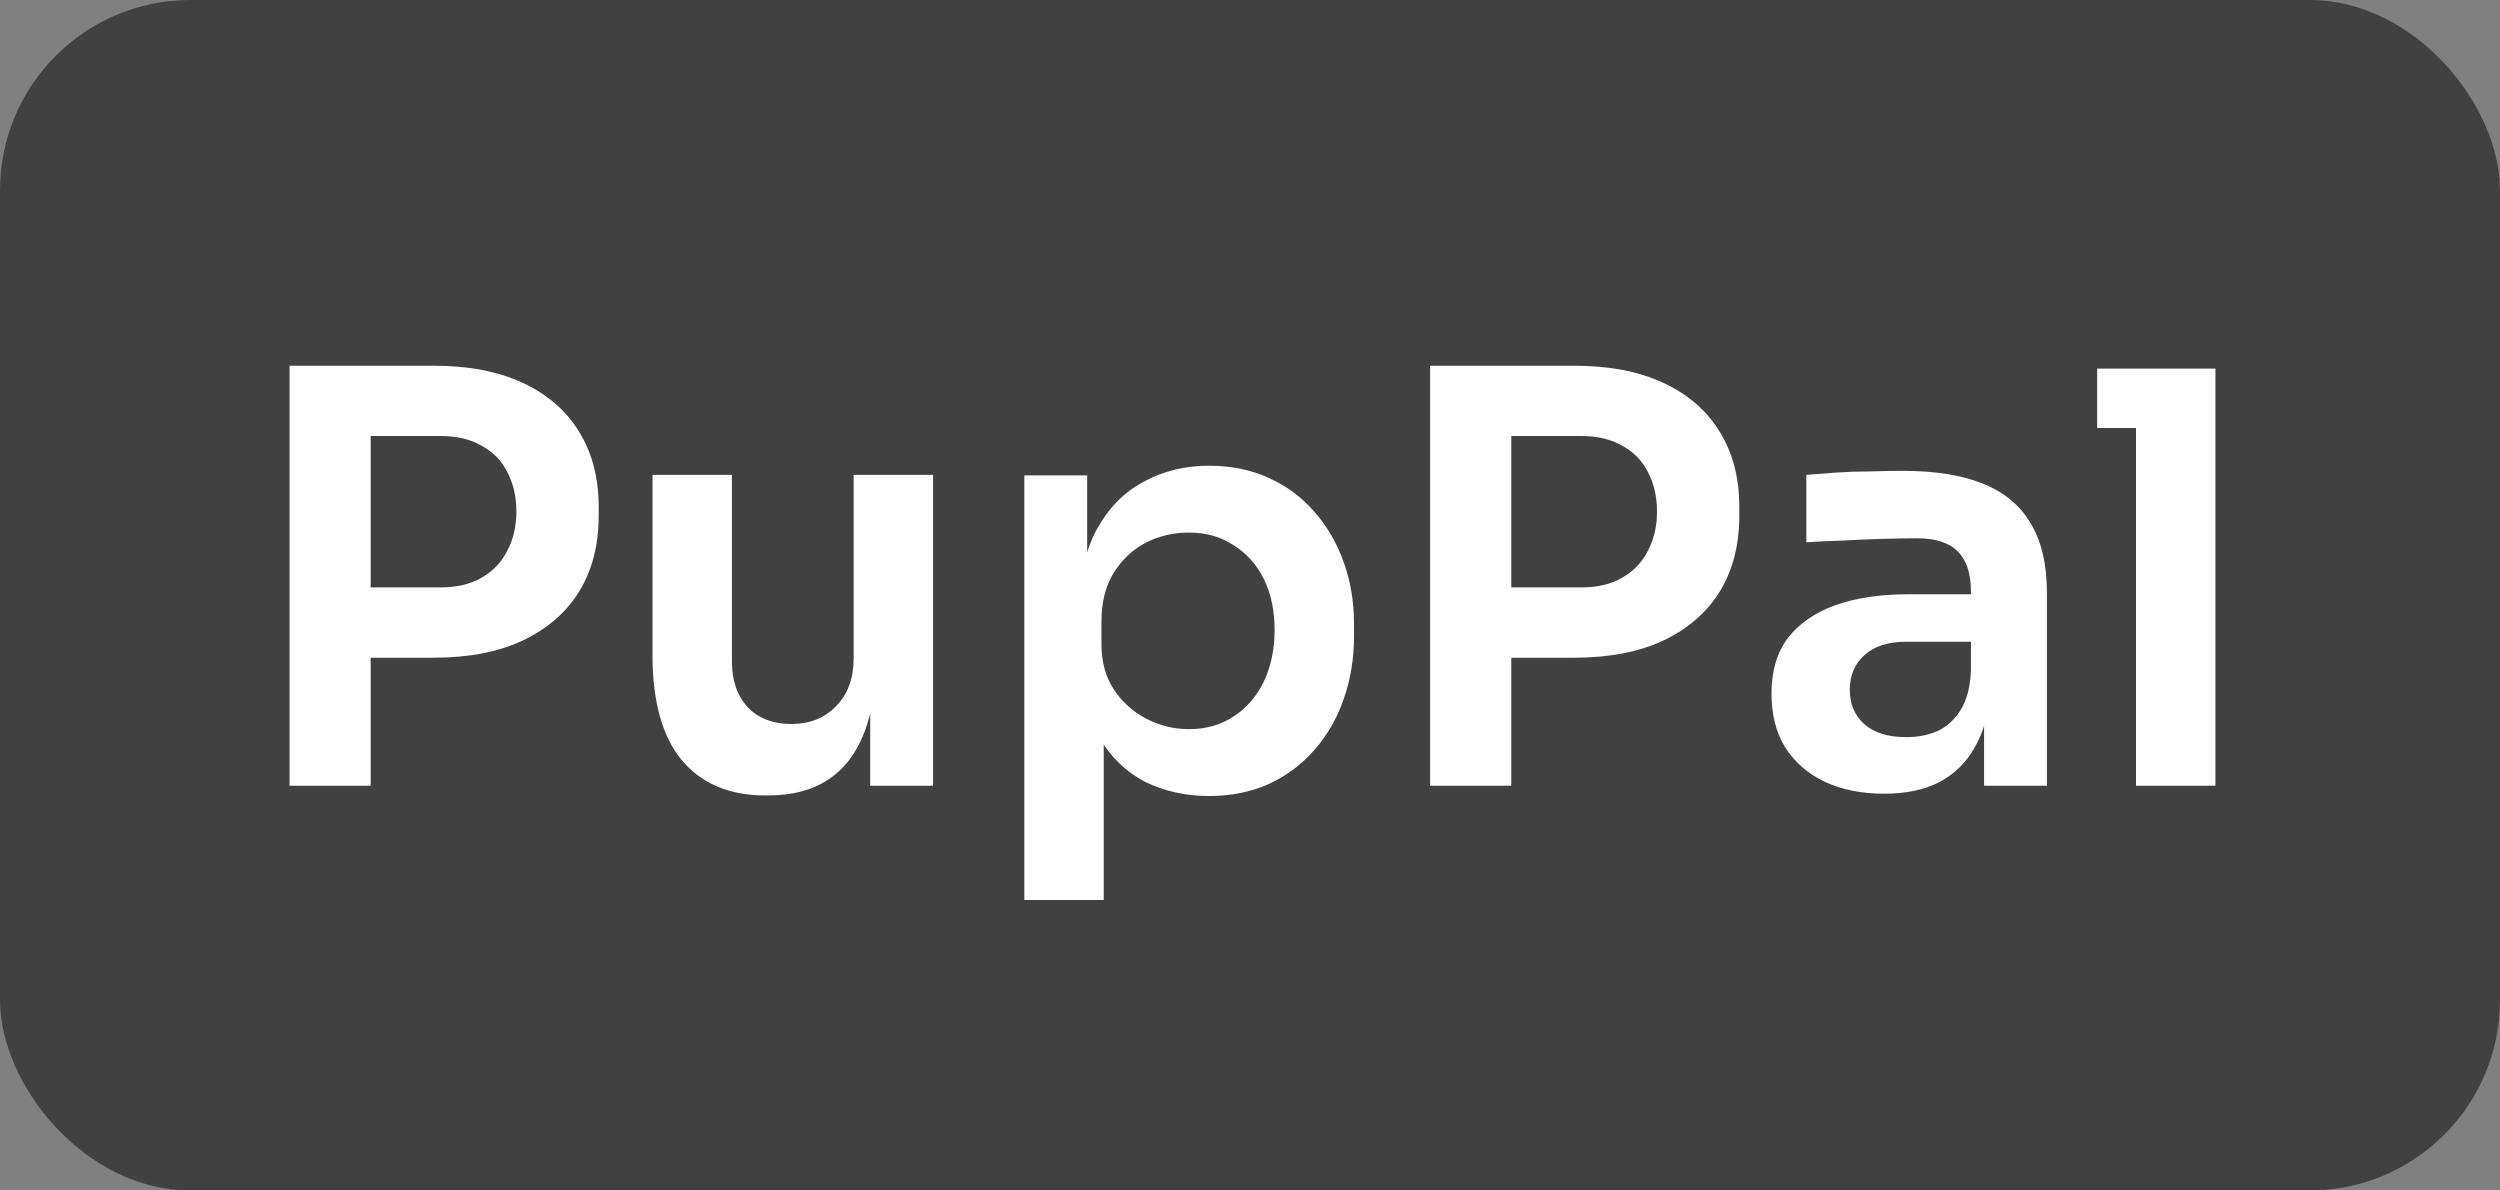<svg
    width="105"
    height="50"
    viewBox="0 0 105 50"
    fill="none"
    xmlns="http://www.w3.org/2000/svg"
    >
    <rect x="0" y="0" width="105" height="50" fill="#808080" stroke="none"/>
    <rect width="105" height="50" rx="8" fill="#414141" />
    <path
    d="M15.088 27.624V24.672H18.496C19.184 24.672 19.76 24.536 20.224 24.264C20.704 23.992 21.064 23.616 21.304 23.136C21.56 22.656 21.688 22.104 21.688 21.48C21.688 20.856 21.56 20.304 21.304 19.824C21.064 19.344 20.704 18.976 20.224 18.72C19.76 18.448 19.184 18.312 18.496 18.312H15.088V15.36H18.208C19.68 15.36 20.928 15.6 21.952 16.08C22.992 16.56 23.784 17.248 24.328 18.144C24.872 19.024 25.144 20.072 25.144 21.288V21.672C25.144 22.888 24.872 23.944 24.328 24.84C23.784 25.72 22.992 26.408 21.952 26.904C20.928 27.384 19.68 27.624 18.208 27.624H15.088ZM12.16 33V15.36H15.568V33H12.16ZM32.133 33.408C30.629 33.408 29.461 32.912 28.629 31.92C27.813 30.928 27.405 29.456 27.405 27.504V19.944H30.741V27.792C30.741 28.592 30.965 29.232 31.413 29.712C31.861 30.176 32.469 30.408 33.237 30.408C34.005 30.408 34.629 30.16 35.109 29.664C35.605 29.168 35.853 28.496 35.853 27.648V19.944H39.189V33H36.549V27.456H36.813C36.813 28.768 36.645 29.864 36.309 30.744C35.973 31.624 35.469 32.288 34.797 32.736C34.125 33.184 33.285 33.408 32.277 33.408H32.133ZM43.021 37.8V19.968H45.661V25.584L45.253 25.56C45.317 24.232 45.589 23.12 46.069 22.224C46.565 21.328 47.221 20.664 48.037 20.232C48.853 19.784 49.765 19.56 50.773 19.56C51.701 19.56 52.533 19.728 53.269 20.064C54.021 20.4 54.661 20.872 55.189 21.48C55.733 22.088 56.149 22.8 56.437 23.616C56.725 24.416 56.869 25.28 56.869 26.208V26.712C56.869 27.656 56.725 28.536 56.437 29.352C56.165 30.152 55.757 30.864 55.213 31.488C54.685 32.096 54.045 32.576 53.293 32.928C52.541 33.264 51.701 33.432 50.773 33.432C49.797 33.432 48.901 33.232 48.085 32.832C47.285 32.416 46.637 31.784 46.141 30.936C45.645 30.072 45.365 28.96 45.301 27.6L46.357 29.208V37.8H43.021ZM49.933 30.624C50.653 30.624 51.277 30.448 51.805 30.096C52.349 29.744 52.773 29.256 53.077 28.632C53.381 27.992 53.533 27.272 53.533 26.472C53.533 25.64 53.381 24.92 53.077 24.312C52.773 23.704 52.349 23.232 51.805 22.896C51.277 22.544 50.653 22.368 49.933 22.368C49.277 22.368 48.669 22.512 48.109 22.8C47.565 23.088 47.117 23.512 46.765 24.072C46.429 24.632 46.261 25.304 46.261 26.088V27.048C46.261 27.8 46.437 28.44 46.789 28.968C47.141 29.496 47.597 29.904 48.157 30.192C48.717 30.48 49.309 30.624 49.933 30.624ZM62.994 27.624V24.672H66.402C67.09 24.672 67.666 24.536 68.13 24.264C68.61 23.992 68.97 23.616 69.21 23.136C69.466 22.656 69.594 22.104 69.594 21.48C69.594 20.856 69.466 20.304 69.21 19.824C68.97 19.344 68.61 18.976 68.13 18.72C67.666 18.448 67.09 18.312 66.402 18.312H62.994V15.36H66.114C67.586 15.36 68.834 15.6 69.858 16.08C70.898 16.56 71.69 17.248 72.234 18.144C72.778 19.024 73.05 20.072 73.05 21.288V21.672C73.05 22.888 72.778 23.944 72.234 24.84C71.69 25.72 70.898 26.408 69.858 26.904C68.834 27.384 67.586 27.624 66.114 27.624H62.994ZM60.066 33V15.36H63.474V33H60.066ZM83.331 33V29.136H82.779V24.84C82.779 24.088 82.595 23.528 82.227 23.16C81.859 22.792 81.291 22.608 80.523 22.608C80.123 22.608 79.643 22.616 79.083 22.632C78.523 22.648 77.955 22.672 77.379 22.704C76.819 22.72 76.315 22.744 75.867 22.776V19.944C76.235 19.912 76.651 19.88 77.115 19.848C77.579 19.816 78.051 19.8 78.531 19.8C79.027 19.784 79.491 19.776 79.923 19.776C81.267 19.776 82.379 19.952 83.259 20.304C84.155 20.656 84.827 21.208 85.275 21.96C85.739 22.712 85.971 23.696 85.971 24.912V33H83.331ZM79.131 33.336C78.187 33.336 77.355 33.168 76.635 32.832C75.931 32.496 75.379 32.016 74.979 31.392C74.595 30.768 74.403 30.016 74.403 29.136C74.403 28.176 74.635 27.392 75.099 26.784C75.579 26.176 76.243 25.72 77.091 25.416C77.955 25.112 78.963 24.96 80.115 24.96H83.139V26.952H80.067C79.299 26.952 78.707 27.144 78.291 27.528C77.891 27.896 77.691 28.376 77.691 28.968C77.691 29.56 77.891 30.04 78.291 30.408C78.707 30.776 79.299 30.96 80.067 30.96C80.531 30.96 80.955 30.88 81.339 30.72C81.739 30.544 82.067 30.256 82.323 29.856C82.595 29.44 82.747 28.88 82.779 28.176L83.595 29.112C83.515 30.024 83.291 30.792 82.923 31.416C82.571 32.04 82.075 32.52 81.435 32.856C80.811 33.176 80.043 33.336 79.131 33.336ZM89.712 33V15.48H93.048V33H89.712ZM88.08 17.976V15.48H93.048V17.976H88.08Z"
    fill="white"
    />
</svg>